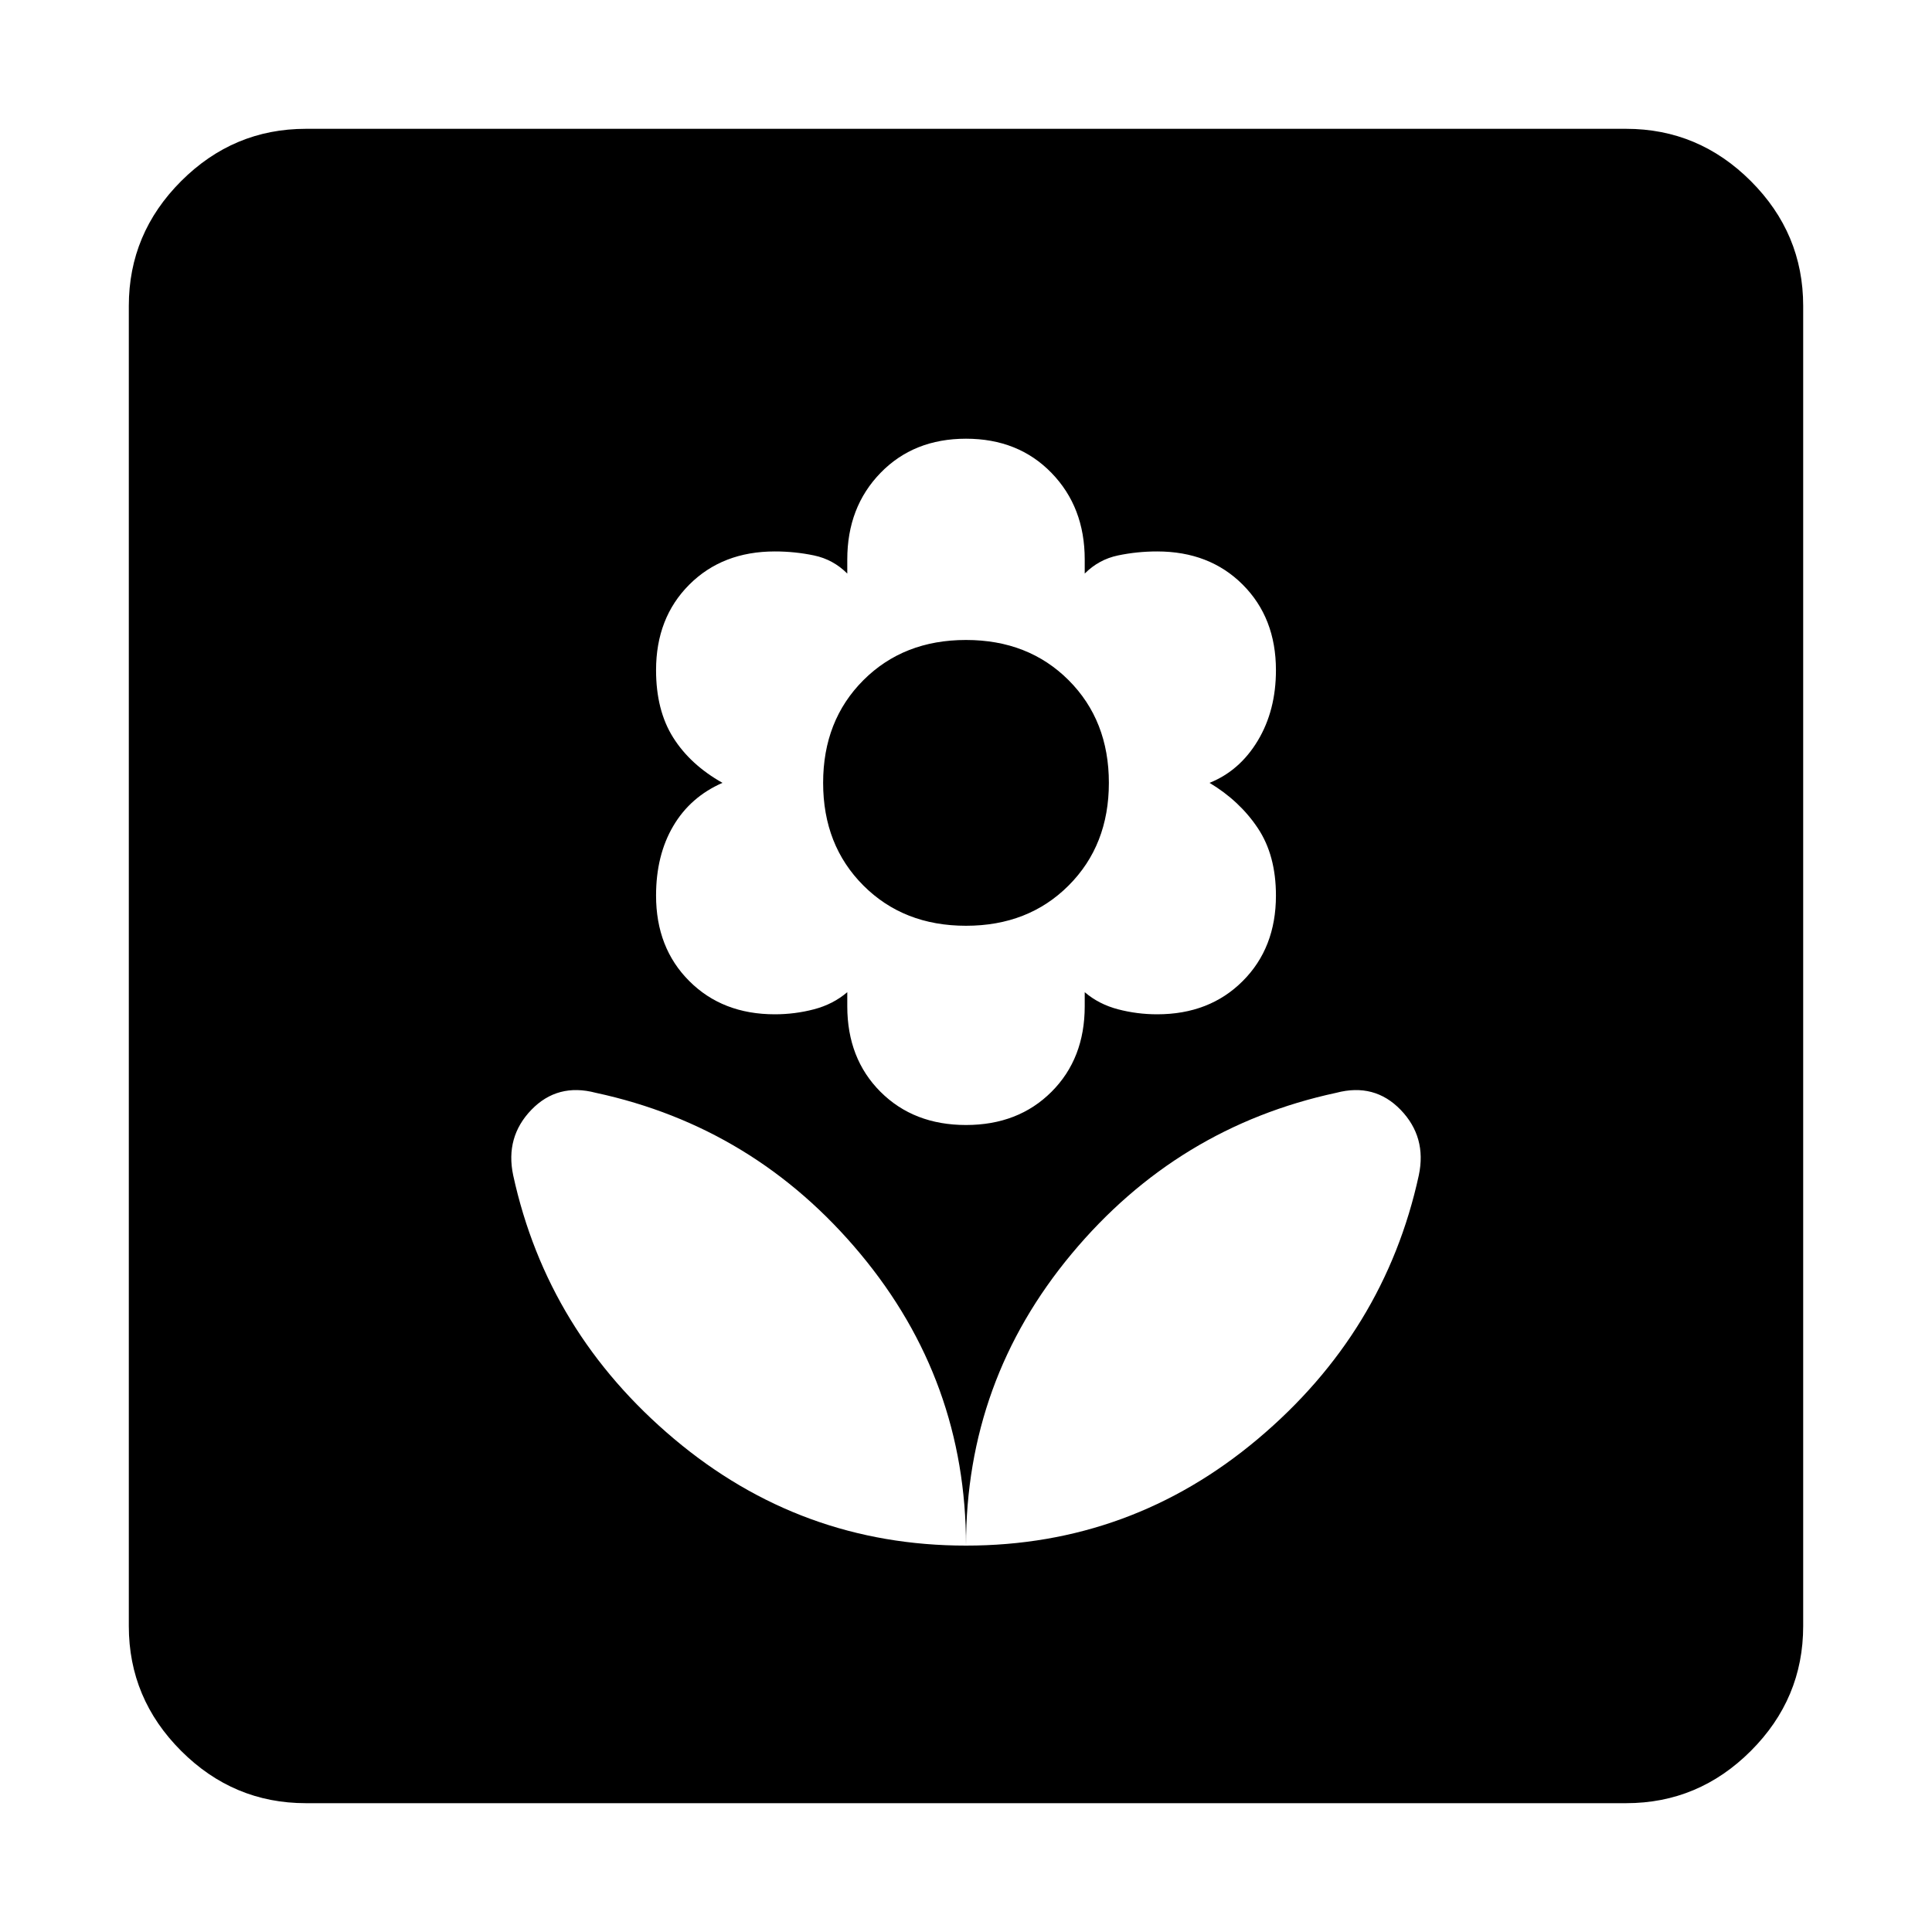 <svg xmlns="http://www.w3.org/2000/svg" height="40" width="40"><path d="M20 32Q23.417 32 26.042 29.792Q28.667 27.583 29.375 24.333Q29.542 23.542 29 22.979Q28.458 22.417 27.667 22.625Q24.375 23.333 22.188 25.958Q20 28.583 20 32ZM20 32Q20 28.583 17.812 25.958Q15.625 23.333 12.333 22.625Q11.542 22.417 11 22.979Q10.458 23.542 10.625 24.333Q11.333 27.583 13.958 29.792Q16.583 32 20 32ZM20 23.292Q21.083 23.292 21.771 22.604Q22.458 21.917 22.458 20.833V20.542Q22.75 20.792 23.146 20.896Q23.542 21 23.958 21Q25.042 21 25.729 20.312Q26.417 19.625 26.417 18.542Q26.417 17.708 26.042 17.146Q25.667 16.583 25.042 16.208Q25.667 15.958 26.042 15.333Q26.417 14.708 26.417 13.875Q26.417 12.792 25.729 12.104Q25.042 11.417 23.958 11.417Q23.542 11.417 23.146 11.5Q22.75 11.583 22.458 11.875V11.583Q22.458 10.5 21.771 9.792Q21.083 9.083 20 9.083Q18.917 9.083 18.229 9.792Q17.542 10.5 17.542 11.583V11.875Q17.25 11.583 16.854 11.5Q16.458 11.417 16.042 11.417Q14.958 11.417 14.271 12.104Q13.583 12.792 13.583 13.875Q13.583 14.708 13.938 15.271Q14.292 15.833 14.958 16.208Q14.292 16.5 13.938 17.104Q13.583 17.708 13.583 18.542Q13.583 19.625 14.271 20.312Q14.958 21 16.042 21Q16.458 21 16.854 20.896Q17.25 20.792 17.542 20.542V20.833Q17.542 21.917 18.229 22.604Q18.917 23.292 20 23.292ZM20 19.167Q18.708 19.167 17.875 18.333Q17.042 17.5 17.042 16.208Q17.042 14.917 17.875 14.083Q18.708 13.25 20 13.25Q21.292 13.25 22.125 14.083Q22.958 14.917 22.958 16.208Q22.958 17.5 22.125 18.333Q21.292 19.167 20 19.167ZM6.333 37.333Q4.833 37.333 3.75 36.25Q2.667 35.167 2.667 33.667V6.333Q2.667 4.833 3.75 3.75Q4.833 2.667 6.333 2.667H33.667Q35.167 2.667 36.25 3.75Q37.333 4.833 37.333 6.333V33.667Q37.333 35.167 36.25 36.25Q35.167 37.333 33.667 37.333Z"/></svg>